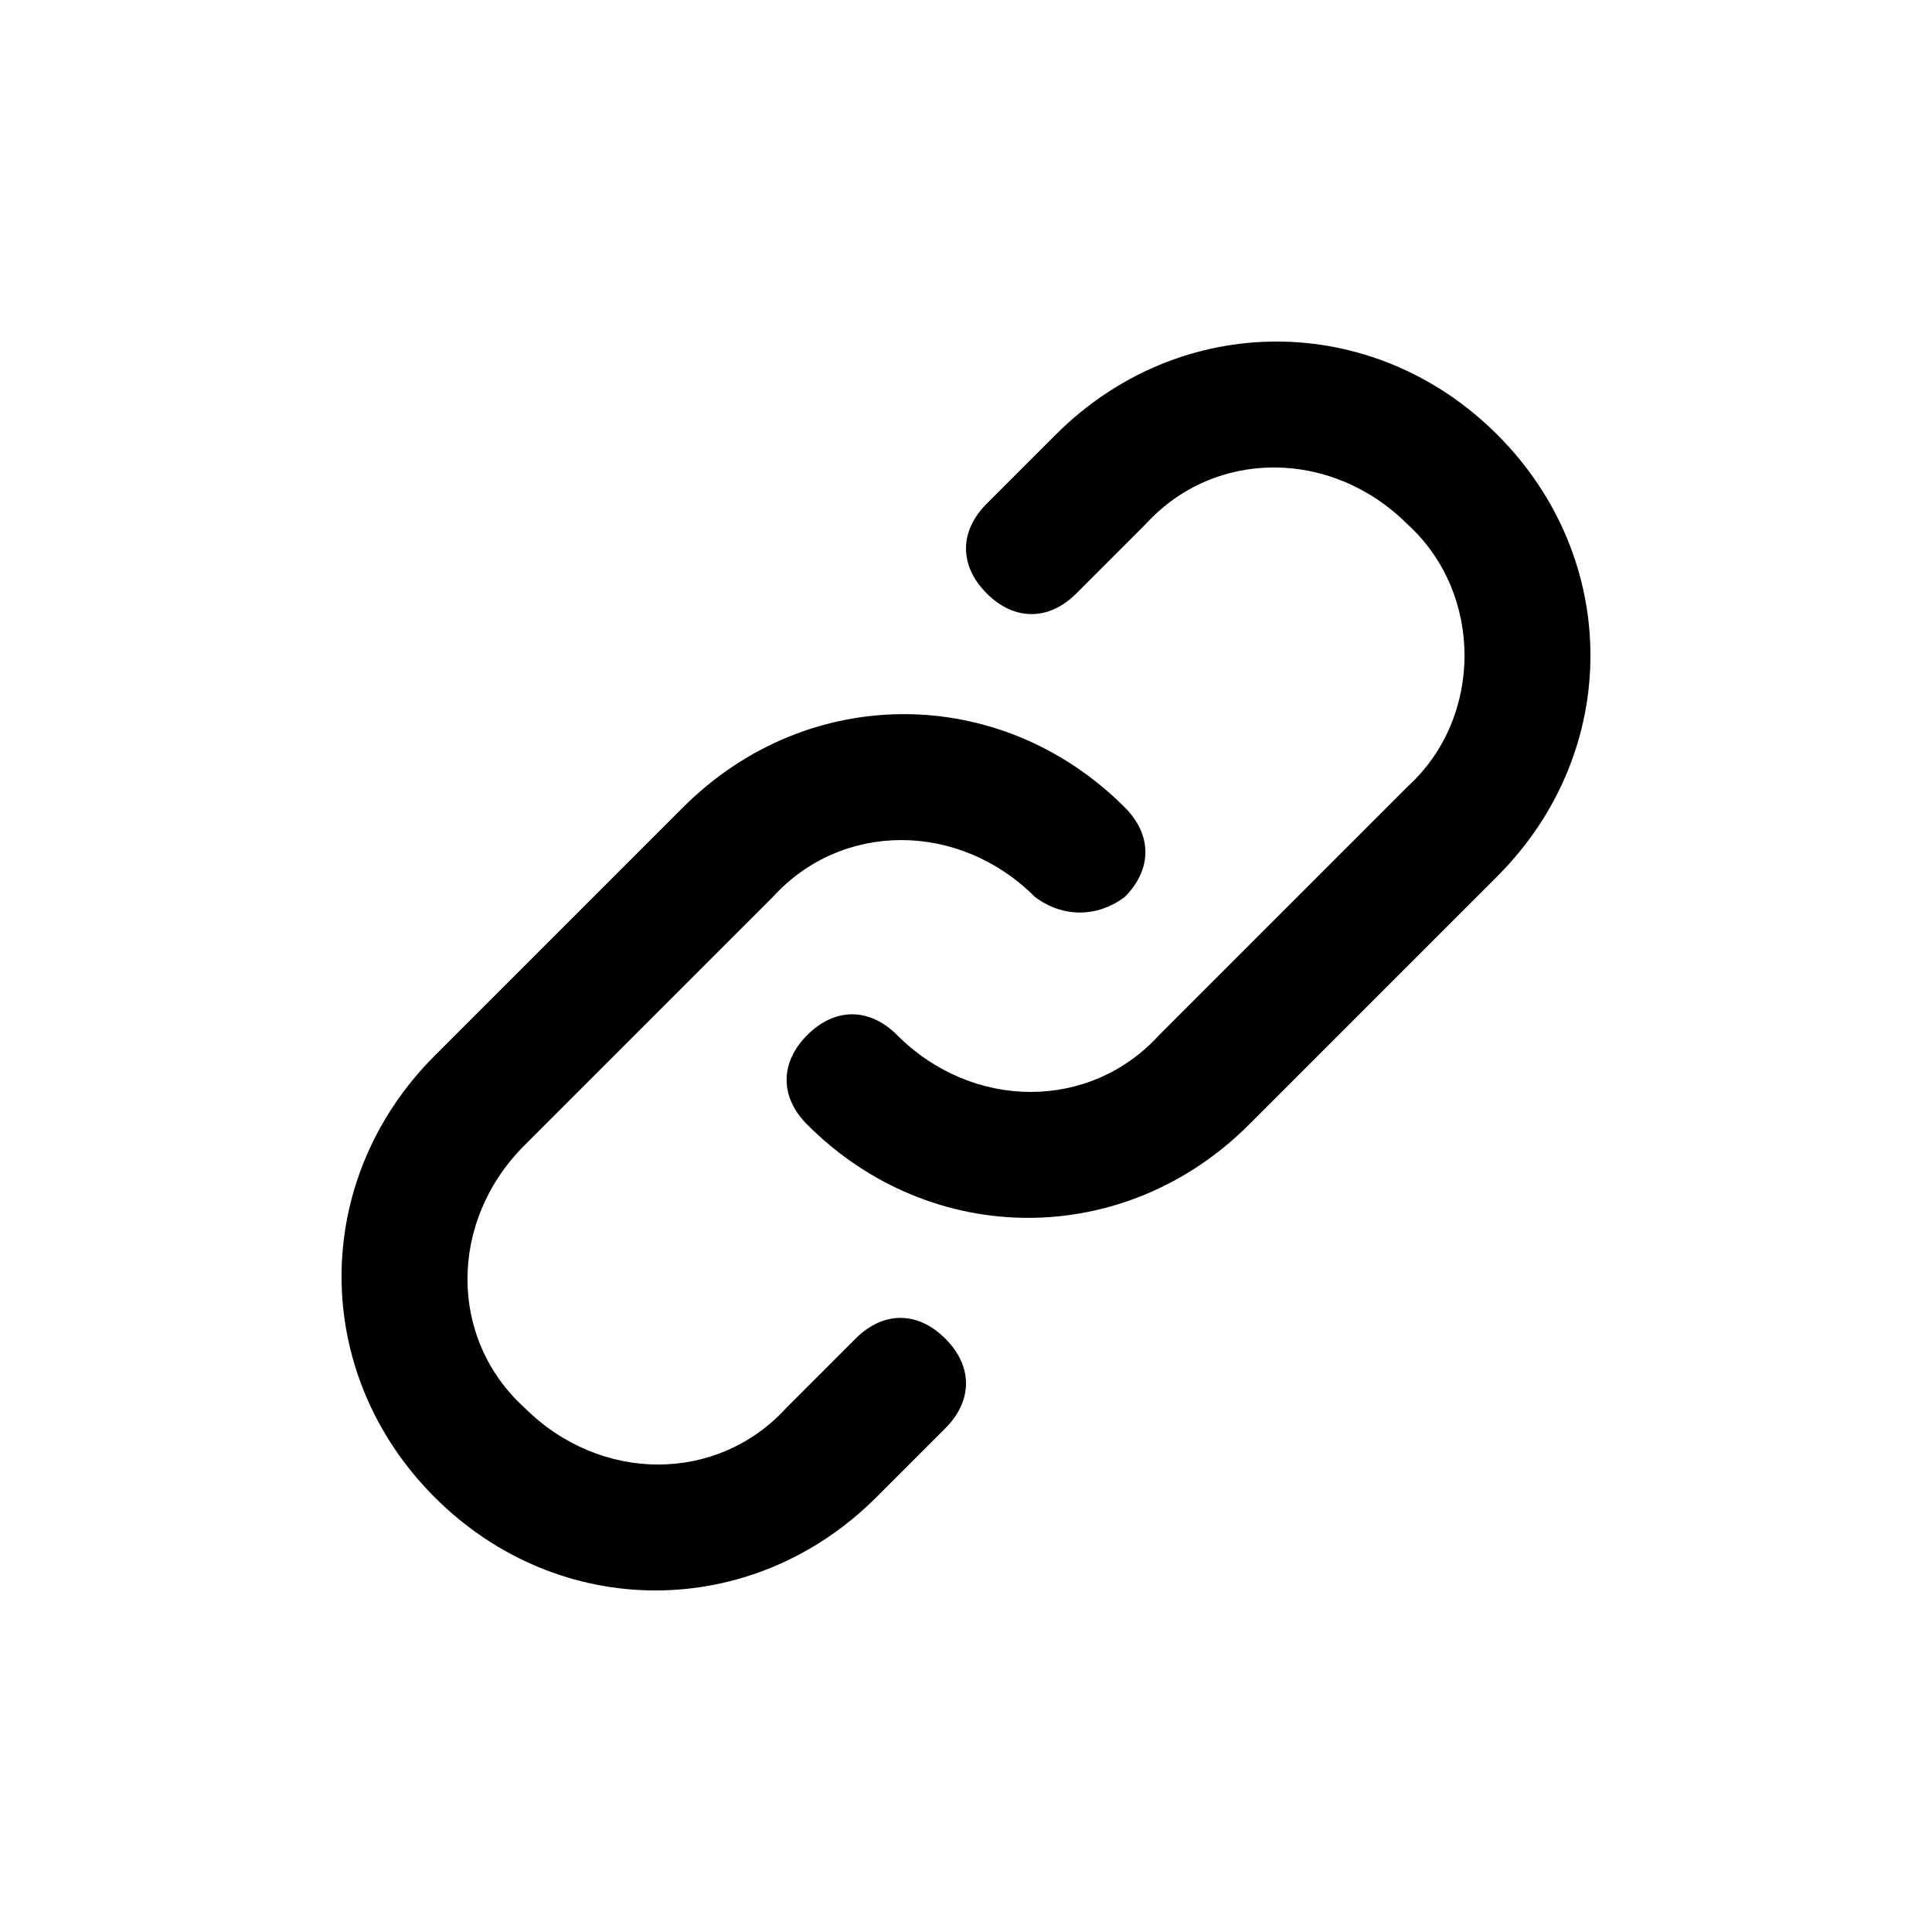 <?xml version="1.0" encoding="utf-8"?>

<svg version="1.1"  xmlns="http://www.w3.org/2000/svg" xmlns:xlink="http://www.w3.org/1999/xlink" x="0px" y="0px"
	 width="28px" height="28px" viewBox="0 0 28 28" style="enable-background:new 0 0 28 28;" xml:space="preserve">

<path class="st0" d="M20.4,7.6c-1.1-1.1-2.8-1.1-3.8,0l-1,1c-0.4,0.4-0.9,0.4-1.3,0c-0.4-0.4-0.4-0.9,0-1.3l1-1
	c1.8-1.8,4.6-1.8,6.4,0c1.8,1.8,1.8,4.6,0,6.4l-3.6,3.6c-1.8,1.8-4.6,1.8-6.4,0c-0.4-0.4-0.4-0.9,0-1.3c0.4-0.4,0.9-0.4,1.3,0
	c1.1,1.1,2.8,1.1,3.8,0l3.6-3.6C21.5,10.4,21.5,8.6,20.4,7.6z M15,13c-1.1-1.1-2.8-1.1-3.8,0l-3.6,3.6c-1.1,1.1-1.1,2.8,0,3.8
	c1.1,1.1,2.8,1.1,3.8,0l1-1c0.4-0.4,0.9-0.4,1.3,0c0.4,0.4,0.4,0.9,0,1.3l-1,1c-1.8,1.8-4.6,1.8-6.4,0c-1.8-1.8-1.8-4.6,0-6.4
	l3.6-3.6c1.8-1.8,4.6-1.8,6.4,0c0.4,0.4,0.4,0.9,0,1.3C15.9,13.3,15.4,13.3,15,13z"/>
</svg>
